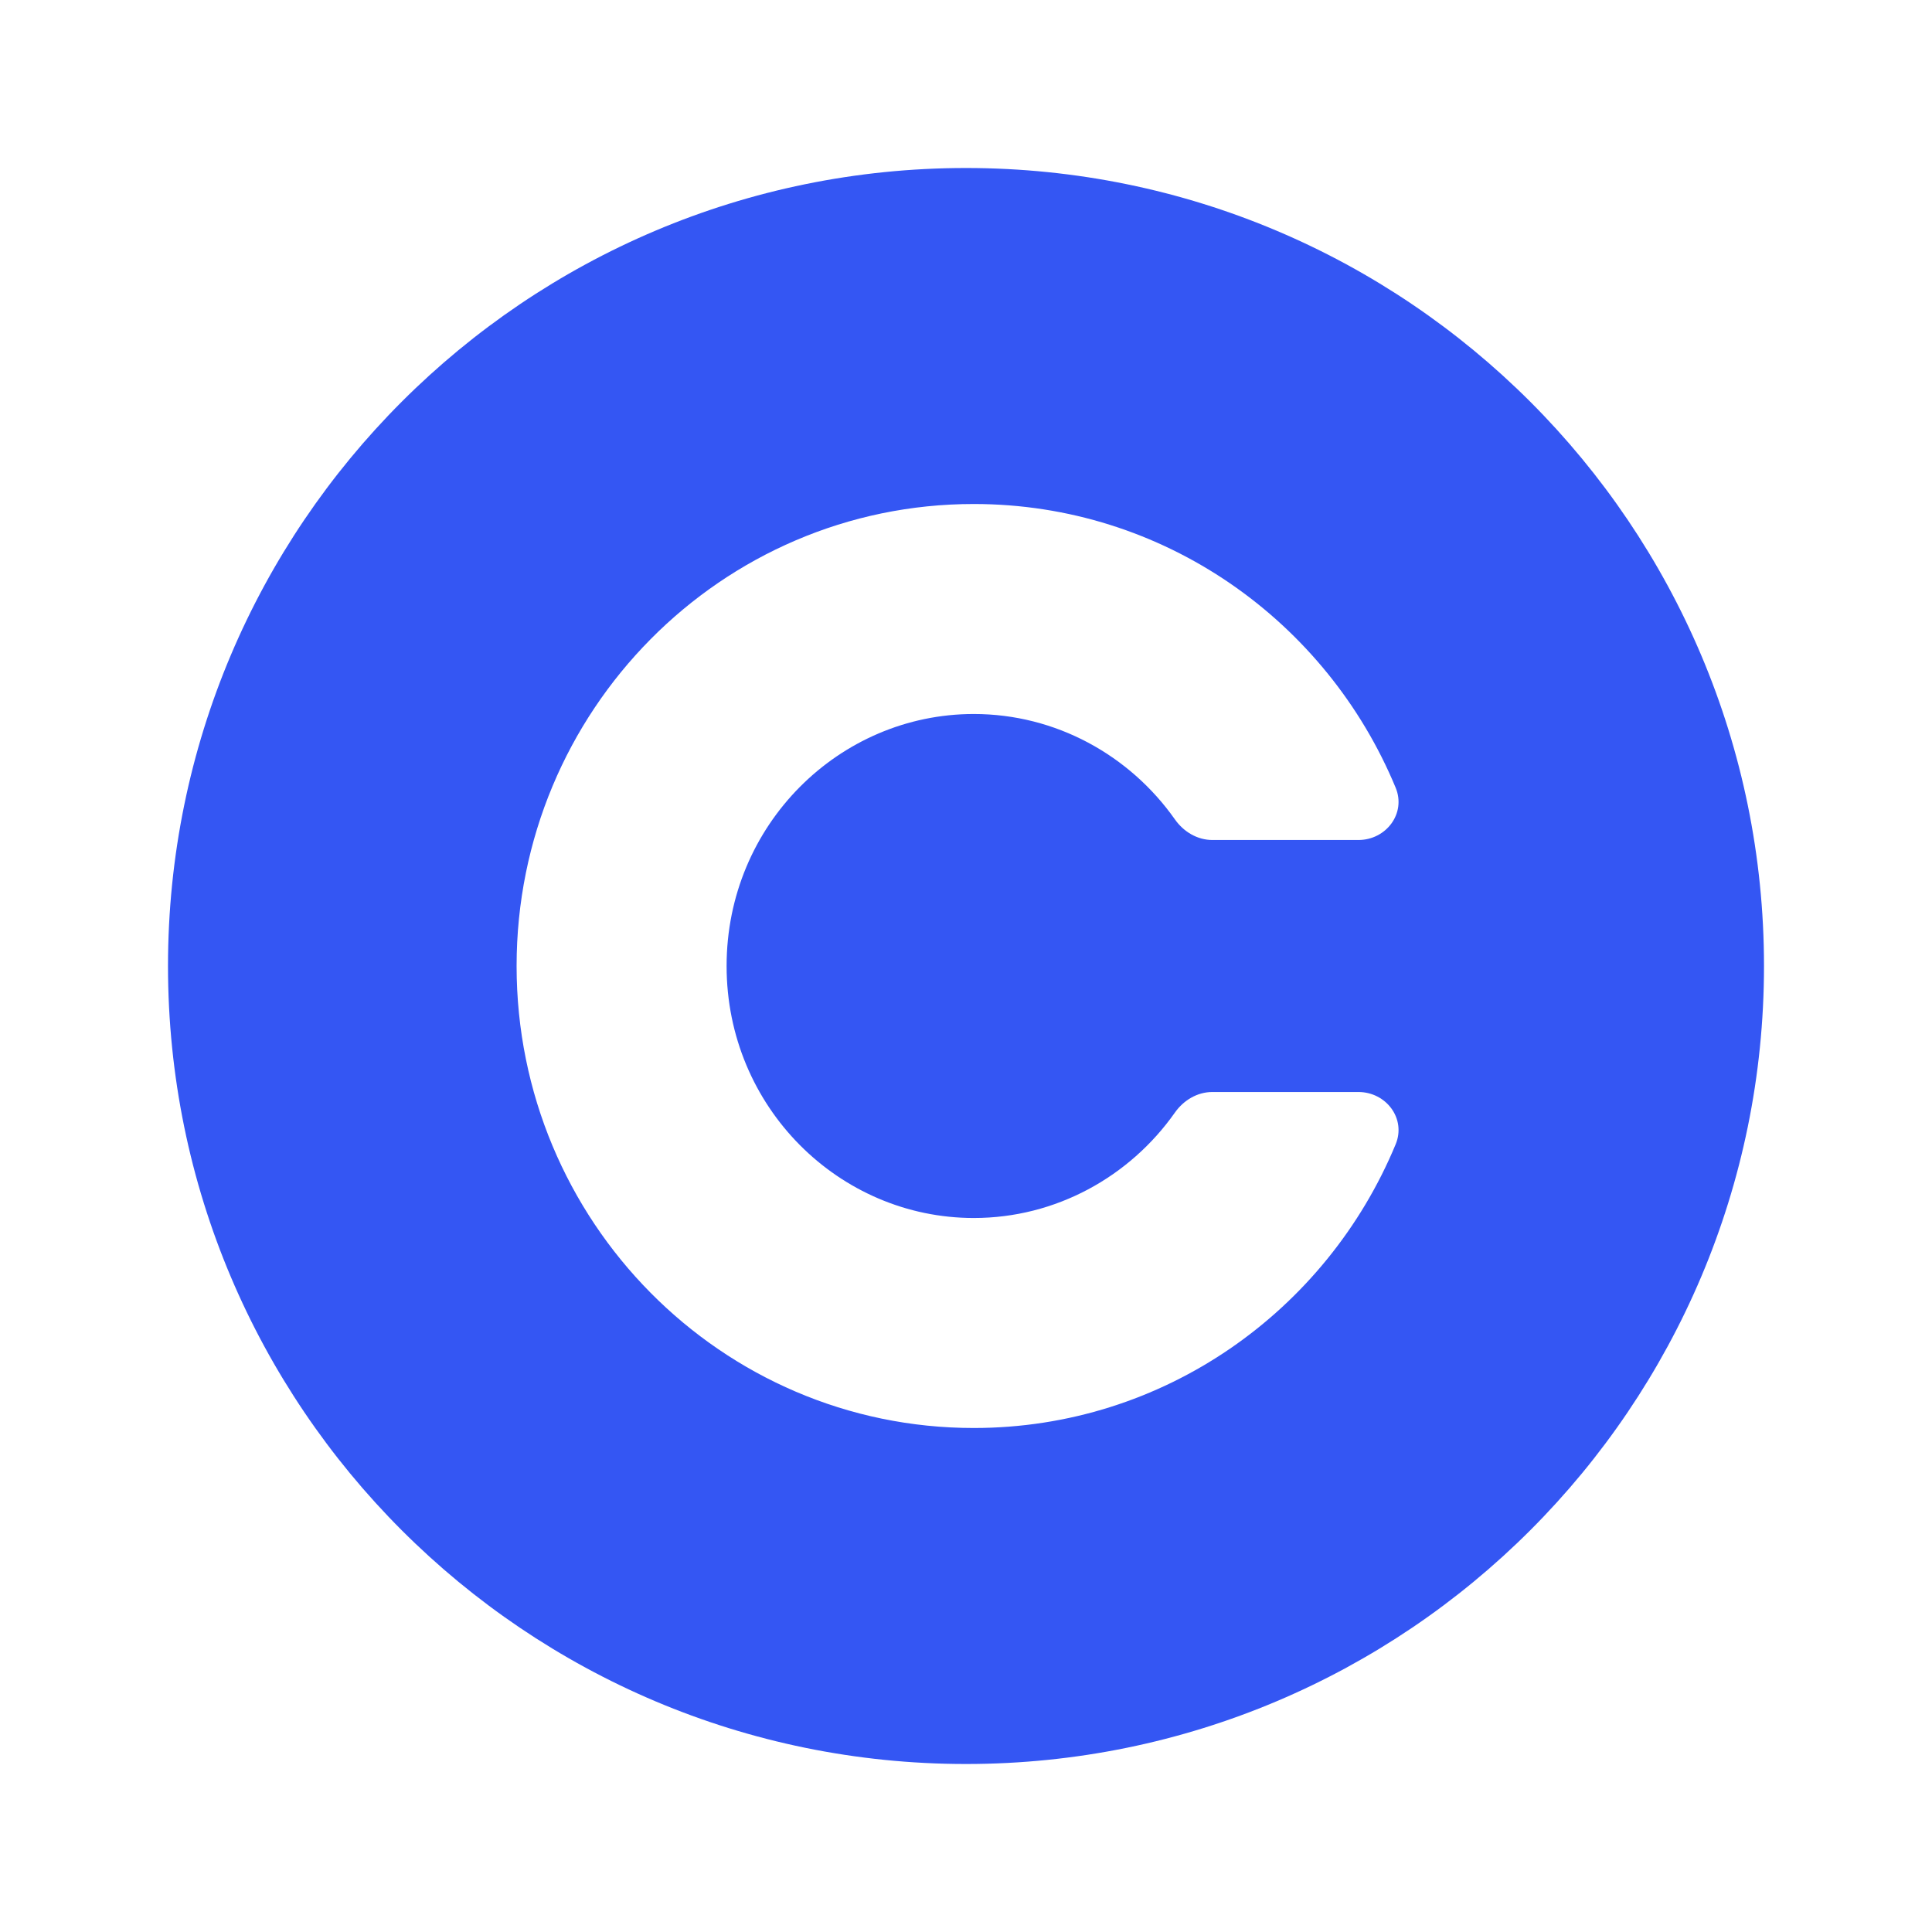 <svg width="46" height="46" viewBox="0 0 46 46" fill="none" xmlns="http://www.w3.org/2000/svg">
<g filter="url(#filter0_d_30857_209811)">
<path fill-rule="evenodd" clip-rule="evenodd" d="M23 38C33.493 38 42 29.493 42 19C42 8.507 33.493 0 23 0C12.507 0 4 8.507 4 19C4 29.493 12.507 38 23 38Z" fill="#3456F3"/>
<path fill-rule="evenodd" clip-rule="evenodd" d="M28.866 22C28.507 22 28.18 22.197 27.973 22.491C26.897 24.019 25.137 25 23.185 25C19.984 25 17.3 22.363 17.3 19C17.3 15.637 19.984 13 23.185 13C25.137 13 26.897 13.981 27.973 15.508C28.18 15.803 28.507 16 28.866 16H32.342C33.004 16 33.483 15.366 33.23 14.755C31.586 10.787 27.707 8 23.185 8C17.173 8 12.3 12.925 12.3 19C12.3 25.075 17.173 30 23.185 30C27.707 30 31.586 27.213 33.23 23.245C33.483 22.634 33.004 22 32.342 22H28.866Z" fill="white"/>
</g>
<defs>
<filter id="filter0_d_30857_209811" x="0" y="0" width="46" height="46" filterUnits="userSpaceOnUse" color-interpolation-filters="sRGB">
<feFlood flood-opacity="0" result="BackgroundImageFix"/>
<feColorMatrix in="SourceAlpha" type="matrix" values="0 0 0 0 0 0 0 0 0 0 0 0 0 0 0 0 0 0 127 0" result="hardAlpha"/>
<feOffset dy="4"/>
<feGaussianBlur stdDeviation="2"/>
<feComposite in2="hardAlpha" operator="out"/>
<feColorMatrix type="matrix" values="0 0 0 0 0 0 0 0 0 0 0 0 0 0 0 0 0 0 0.25 0"/>
<feBlend mode="normal" in2="BackgroundImageFix" result="effect1_dropShadow_30857_209811"/>
<feBlend mode="normal" in="SourceGraphic" in2="effect1_dropShadow_30857_209811" result="shape"/>
</filter>
</defs>
</svg>
